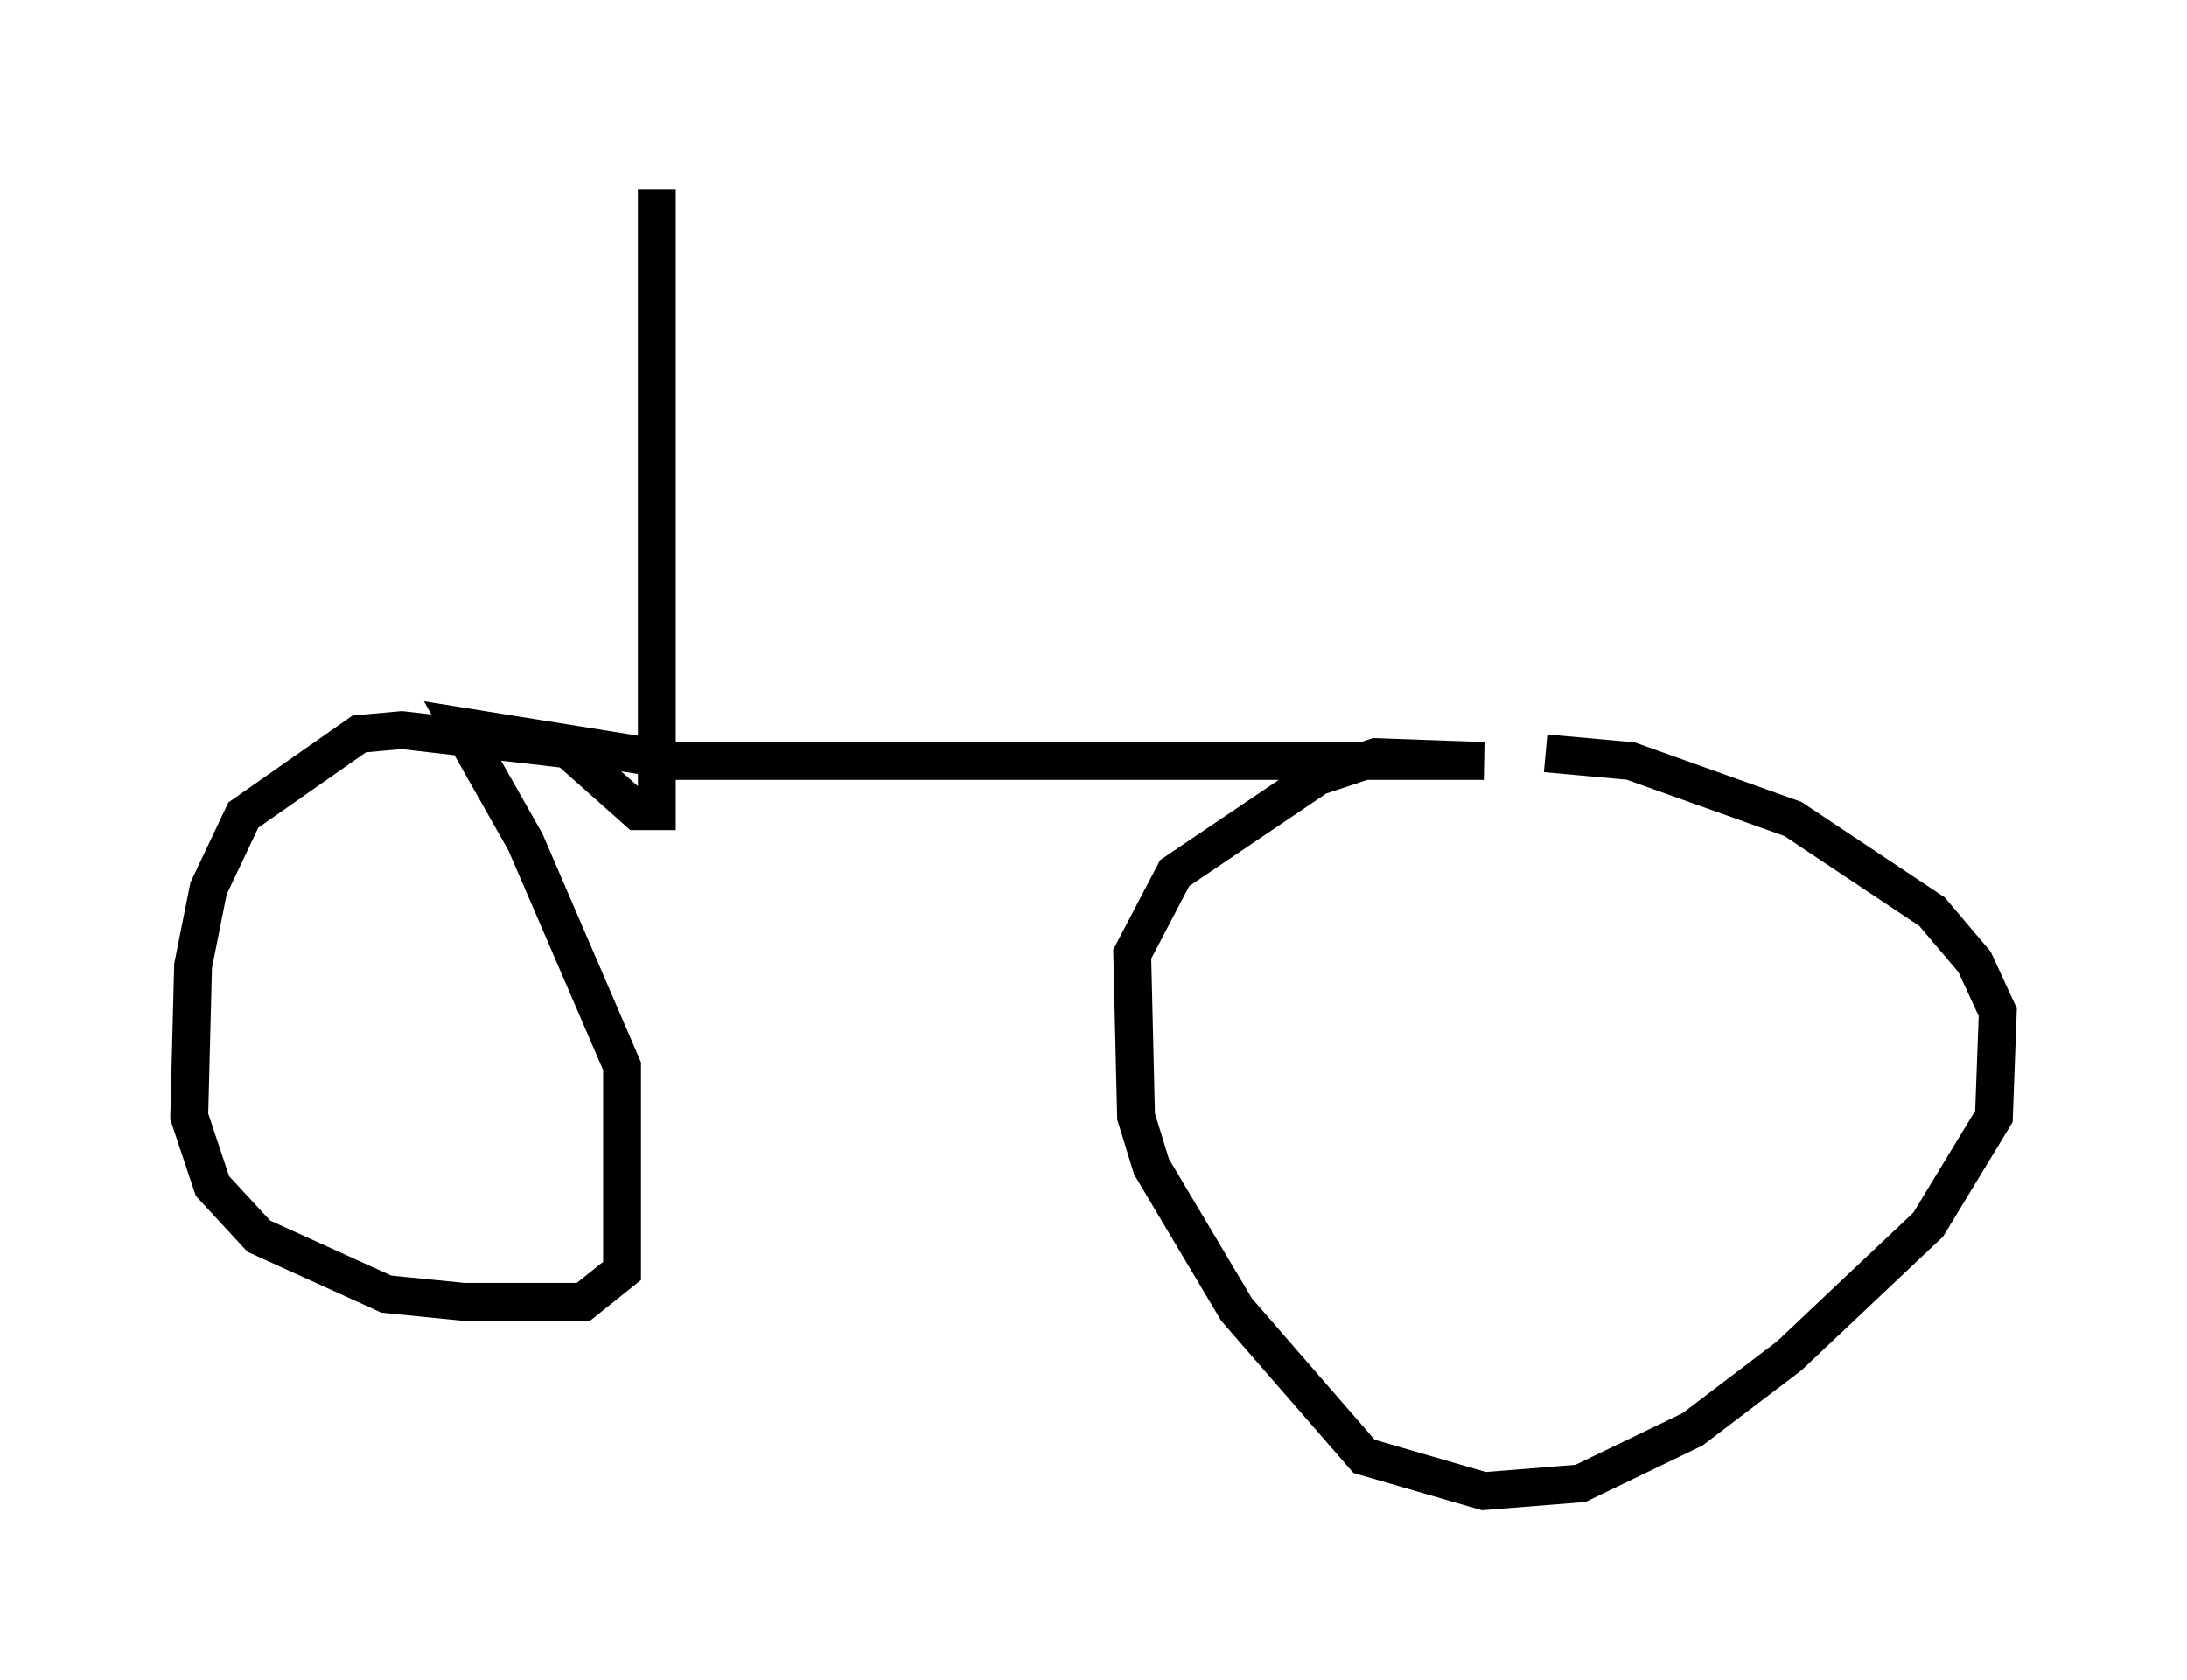 <?xml version="1.0" encoding="utf-8" ?>
<svg baseProfile="full" height="44.402" version="1.1" width="57.776" xmlns="http://www.w3.org/2000/svg" xmlns:ev="http://www.w3.org/2001/xml-events" xmlns:xlink="http://www.w3.org/1999/xlink"><defs /><rect fill="white" height="44.402" width="57.776" x="0" y="0" /><path d="M8.369, 5.102 m16.129, 0.102 m-7.146, -0.204 l0.0, 16.436 -0.51, 0.0 l-1.838, -1.633 -4.39, -0.51 l-1.123, 0.102 -3.063, 2.144 l-0.919, 1.94 -0.408, 2.042 l-0.102, 3.981 0.613, 1.838 l1.225, 1.327 3.369, 1.531 l2.042, 0.204 3.165, 0.0 l1.021, -0.817 0.0, -5.41 l-2.552, -5.921 -1.735, -3.063 l5.717, 0.919 21.336, 0.0 l-2.858, -0.102 -1.531, 0.51 l-3.777, 2.552 -1.123, 2.144 l0.102, 4.288 0.408, 1.327 l2.246, 3.777 3.369, 3.879 l3.165, 0.919 2.552, -0.204 l2.96, -1.429 2.552, -1.94 l3.675, -3.471 1.735, -2.858 l0.102, -2.756 -0.613, -1.327 l-1.123, -1.327 -3.675, -2.45 l-4.288, -1.531 -2.246, -0.204 " fill="none" stroke="black" stroke-width="1" /></svg>